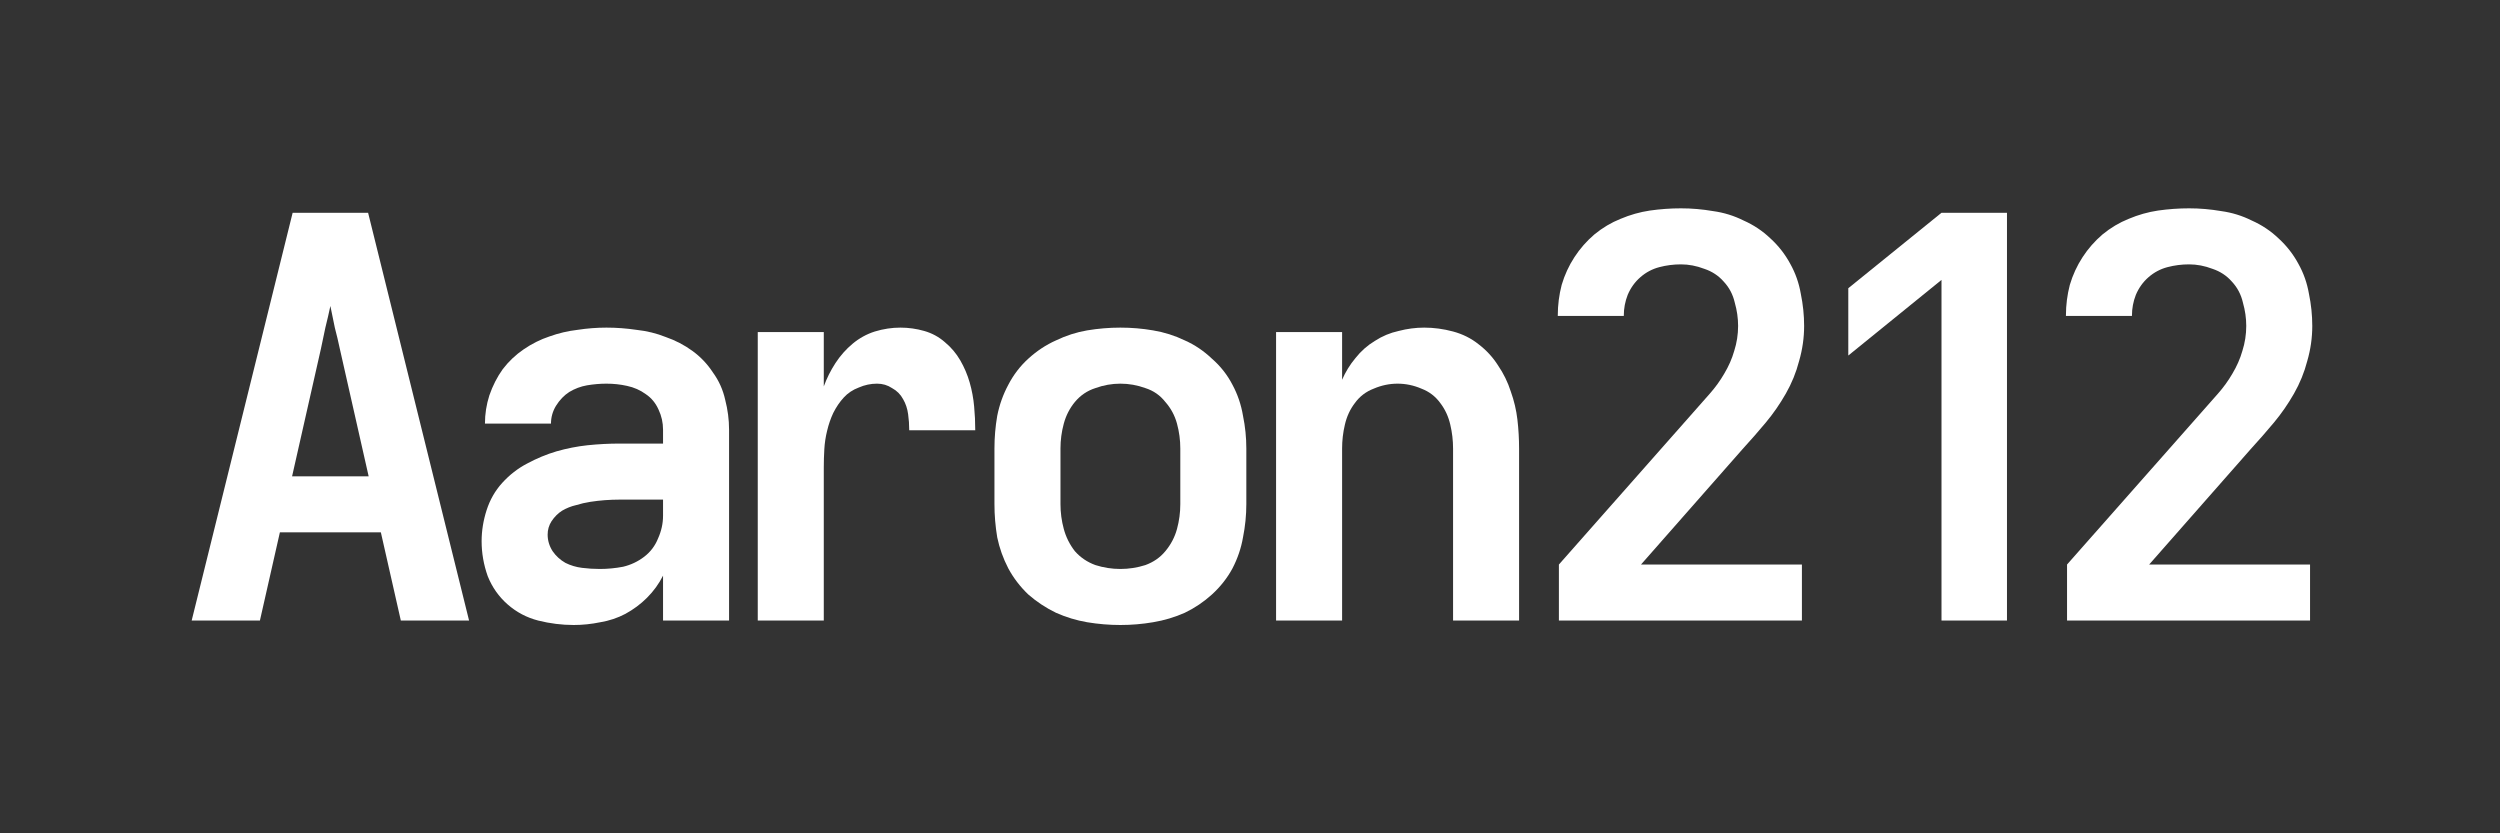 <svg width="300" height="100" viewBox="0 0 300 100" fill="none" xmlns="http://www.w3.org/2000/svg">
<rect x="0" y="0" width="300" height="100" fill="#333333" stroke="none"/>
<path fill-rule="evenodd" clip-rule="evenodd" d="M23 74.467L35.117 25.533H44.172L56.289 74.467H48.1L45.703 63.882H33.586L31.189 74.467H23ZM44.238 57.157H35.051L38.513 41.844L39.045 39.314C39.267 38.426 39.467 37.561 39.645 36.718C39.822 37.561 40 38.426 40.177 39.314C40.399 40.158 40.599 41.001 40.776 41.844L44.238 57.157Z" fill="white" style="fill:white;fill-opacity:1;"/>
<path fill-rule="evenodd" clip-rule="evenodd" d="M68.846 75C67.426 75 66.005 74.823 64.585 74.467C63.209 74.112 61.989 73.469 60.923 72.537C59.858 71.605 59.059 70.473 58.527 69.141C58.038 67.765 57.794 66.367 57.794 64.947C57.794 63.704 57.994 62.461 58.393 61.218C58.793 59.976 59.414 58.888 60.258 57.956C61.145 56.98 62.144 56.203 63.254 55.626C64.408 55.004 65.584 54.516 66.782 54.161C68.025 53.806 69.268 53.562 70.511 53.429C71.798 53.296 73.085 53.229 74.372 53.229H79.565V51.565C79.565 50.721 79.388 49.922 79.033 49.168C78.677 48.369 78.167 47.747 77.501 47.304C76.835 46.815 76.081 46.483 75.238 46.305C74.439 46.127 73.618 46.039 72.774 46.039C72.02 46.039 71.243 46.105 70.444 46.238C69.689 46.371 68.979 46.638 68.314 47.037C67.692 47.437 67.159 47.992 66.716 48.702C66.316 49.367 66.117 50.078 66.117 50.832H58.194C58.194 49.678 58.371 48.546 58.726 47.437C59.126 46.283 59.658 45.24 60.324 44.308C61.034 43.376 61.878 42.577 62.854 41.911C63.831 41.245 64.852 40.735 65.917 40.38C67.026 39.98 68.158 39.714 69.312 39.581C70.466 39.403 71.62 39.314 72.774 39.314C73.973 39.314 75.171 39.403 76.37 39.581C77.612 39.714 78.788 40.002 79.898 40.446C81.052 40.846 82.117 41.4 83.094 42.111C84.07 42.821 84.891 43.686 85.557 44.707C86.267 45.684 86.756 46.771 87.022 47.969C87.333 49.168 87.488 50.366 87.488 51.565V74.467H79.565V69.075C79.077 70.051 78.433 70.939 77.634 71.738C76.88 72.492 76.014 73.136 75.038 73.668C74.106 74.157 73.107 74.49 72.042 74.667C70.977 74.889 69.911 75 68.846 75ZM74.772 68.009C73.84 68.187 72.907 68.276 71.975 68.276C71.265 68.276 70.555 68.231 69.845 68.142C69.135 68.054 68.469 67.854 67.847 67.543C67.226 67.188 66.716 66.722 66.316 66.145C65.917 65.524 65.717 64.858 65.717 64.148C65.717 63.571 65.872 63.038 66.183 62.55C66.538 62.017 66.96 61.596 67.448 61.285C67.981 60.974 68.535 60.752 69.112 60.619C69.689 60.442 70.266 60.309 70.844 60.22C71.421 60.131 71.998 60.064 72.575 60.02C73.196 59.976 73.795 59.953 74.372 59.953H79.565V61.884C79.565 62.816 79.365 63.726 78.966 64.614C78.611 65.502 78.056 66.234 77.302 66.811C76.547 67.388 75.704 67.787 74.772 68.009Z" fill="white" style="fill:white;fill-opacity:1;"/>
<path d="M90.931 74.467V39.847H98.854V46.371C99.209 45.395 99.675 44.463 100.252 43.575C100.829 42.688 101.517 41.911 102.316 41.245C103.115 40.579 104.002 40.091 104.979 39.78C106 39.47 107.021 39.314 108.042 39.314C109.018 39.314 109.972 39.447 110.904 39.714C111.836 39.98 112.658 40.424 113.368 41.045C114.122 41.667 114.744 42.399 115.232 43.242C115.72 44.086 116.097 44.973 116.364 45.906C116.63 46.838 116.808 47.792 116.896 48.768C116.985 49.7 117.03 50.655 117.03 51.631H109.107C109.107 50.965 109.062 50.322 108.974 49.7C108.885 49.035 108.685 48.435 108.374 47.903C108.064 47.326 107.62 46.882 107.043 46.571C106.51 46.216 105.911 46.039 105.245 46.039C104.491 46.039 103.758 46.194 103.048 46.505C102.338 46.771 101.739 47.17 101.251 47.703C100.762 48.236 100.341 48.857 99.986 49.567C99.675 50.233 99.431 50.943 99.253 51.698C99.076 52.408 98.965 53.14 98.92 53.895C98.876 54.649 98.854 55.382 98.854 56.092V74.467H90.931Z" fill="white" style="fill:white;fill-opacity:1;"/>
<path fill-rule="evenodd" clip-rule="evenodd" d="M134.447 75C133.115 75 131.784 74.889 130.452 74.667C129.165 74.445 127.922 74.068 126.724 73.535C125.525 72.958 124.416 72.226 123.395 71.338C122.419 70.406 121.62 69.363 120.998 68.209C120.377 67.011 119.933 65.768 119.667 64.481C119.445 63.149 119.334 61.818 119.334 60.486V53.828C119.334 52.497 119.445 51.187 119.667 49.9C119.933 48.569 120.377 47.326 120.998 46.172C121.62 44.973 122.419 43.93 123.395 43.043C124.416 42.111 125.525 41.378 126.724 40.846C127.922 40.269 129.165 39.869 130.452 39.647C131.784 39.425 133.115 39.314 134.447 39.314C135.778 39.314 137.088 39.425 138.375 39.647C139.707 39.869 140.972 40.269 142.17 40.846C143.368 41.378 144.456 42.111 145.432 43.043C146.453 43.93 147.274 44.973 147.896 46.172C148.517 47.326 148.939 48.569 149.161 49.9C149.427 51.187 149.56 52.497 149.56 53.828V60.486C149.56 61.818 149.427 63.149 149.161 64.481C148.939 65.768 148.517 67.011 147.896 68.209C147.274 69.363 146.453 70.406 145.432 71.338C144.456 72.226 143.368 72.958 142.17 73.535C140.972 74.068 139.707 74.445 138.375 74.667C137.088 74.889 135.778 75 134.447 75ZM137.443 67.81C136.466 68.12 135.468 68.276 134.447 68.276C133.426 68.276 132.427 68.12 131.451 67.81C130.474 67.454 129.653 66.9 128.988 66.145C128.366 65.346 127.922 64.459 127.656 63.482C127.39 62.506 127.257 61.507 127.257 60.486V53.828C127.257 52.807 127.39 51.809 127.656 50.832C127.922 49.856 128.366 48.99 128.988 48.236C129.653 47.437 130.474 46.882 131.451 46.571C132.427 46.216 133.426 46.039 134.447 46.039C135.468 46.039 136.466 46.216 137.443 46.571C138.419 46.882 139.218 47.437 139.84 48.236C140.506 48.99 140.972 49.856 141.238 50.832C141.504 51.809 141.637 52.807 141.637 53.828V60.486C141.637 61.507 141.504 62.506 141.238 63.482C140.972 64.459 140.506 65.346 139.84 66.145C139.218 66.9 138.419 67.454 137.443 67.81Z" fill="white" style="fill:white;fill-opacity:1;"/>
<path d="M153.129 74.467V39.847H161.052V45.573C161.452 44.641 161.984 43.775 162.65 42.976C163.316 42.133 164.092 41.445 164.98 40.912C165.868 40.335 166.822 39.936 167.843 39.714C168.864 39.447 169.885 39.314 170.906 39.314C172.06 39.314 173.214 39.47 174.368 39.78C175.522 40.091 176.543 40.601 177.43 41.312C178.362 42.022 179.139 42.865 179.76 43.842C180.426 44.818 180.937 45.861 181.292 46.971C181.691 48.08 181.958 49.212 182.091 50.366C182.224 51.52 182.29 52.674 182.29 53.828V74.467H174.368V53.828C174.368 52.852 174.257 51.898 174.035 50.965C173.813 49.989 173.413 49.123 172.836 48.369C172.259 47.57 171.505 46.993 170.573 46.638C169.641 46.238 168.686 46.039 167.71 46.039C166.733 46.039 165.779 46.238 164.847 46.638C163.915 46.993 163.16 47.57 162.583 48.369C162.006 49.123 161.607 49.989 161.385 50.965C161.163 51.898 161.052 52.852 161.052 53.828V74.467H153.129Z" fill="white" style="fill:white;fill-opacity:1;"/>
<path d="M187.068 74.467V67.743L203.179 49.501L205.177 47.237C205.843 46.483 206.42 45.684 206.908 44.84C207.44 43.953 207.84 43.043 208.106 42.111C208.417 41.134 208.572 40.135 208.572 39.114C208.572 38.182 208.439 37.25 208.173 36.318C207.951 35.342 207.507 34.498 206.841 33.788C206.22 33.078 205.443 32.568 204.511 32.257C203.579 31.902 202.647 31.724 201.715 31.724C200.827 31.724 199.962 31.835 199.118 32.057C198.275 32.279 197.52 32.679 196.855 33.256C196.189 33.833 195.678 34.543 195.323 35.386C195.013 36.185 194.857 37.006 194.857 37.849V37.916H186.934V37.849C186.934 36.607 187.09 35.386 187.401 34.188C187.756 32.989 188.266 31.88 188.932 30.859C189.598 29.838 190.397 28.928 191.329 28.129C192.305 27.33 193.348 26.709 194.458 26.265C195.612 25.777 196.788 25.444 197.986 25.266C199.229 25.089 200.472 25 201.715 25C203.002 25 204.289 25.111 205.576 25.333C206.863 25.51 208.084 25.888 209.238 26.465C210.436 26.997 211.502 27.707 212.434 28.595C213.41 29.483 214.209 30.504 214.831 31.658C215.452 32.767 215.874 33.966 216.096 35.253C216.362 36.54 216.495 37.827 216.495 39.114C216.495 40.535 216.295 41.933 215.896 43.309C215.541 44.685 215.008 45.994 214.298 47.237C213.588 48.48 212.789 49.634 211.901 50.699C211.013 51.764 210.081 52.83 209.105 53.895L196.921 67.743H216.229V74.467H187.068Z" fill="white" style="fill:white;fill-opacity:1;"/>
<path d="M232.98 74.467V33.589L221.795 42.664V34.587L232.98 25.533H240.837V74.467H232.98Z" fill="white" style="fill:white;fill-opacity:1;"/>
<path d="M248.045 74.467V67.743L264.157 49.501L266.155 47.237C266.82 46.483 267.397 45.684 267.886 44.84C268.418 43.953 268.818 43.043 269.084 42.111C269.395 41.134 269.55 40.135 269.55 39.114C269.55 38.182 269.417 37.25 269.151 36.318C268.929 35.342 268.485 34.498 267.819 33.788C267.198 33.078 266.421 32.568 265.489 32.257C264.557 31.902 263.625 31.724 262.692 31.724C261.805 31.724 260.939 31.835 260.096 32.057C259.253 32.279 258.498 32.679 257.832 33.256C257.167 33.833 256.656 34.543 256.301 35.386C255.99 36.185 255.835 37.006 255.835 37.849V37.916H247.912V37.849C247.912 36.607 248.068 35.386 248.378 34.188C248.733 32.989 249.244 31.88 249.91 30.859C250.575 29.838 251.374 28.928 252.306 28.129C253.283 27.33 254.326 26.709 255.435 26.265C256.59 25.777 257.766 25.444 258.964 25.266C260.207 25.089 261.45 25 262.692 25C263.98 25 265.267 25.111 266.554 25.333C267.841 25.51 269.062 25.888 270.216 26.465C271.414 26.997 272.479 27.707 273.412 28.595C274.388 29.483 275.187 30.504 275.808 31.658C276.43 32.767 276.851 33.966 277.073 35.253C277.34 36.54 277.473 37.827 277.473 39.114C277.473 40.535 277.273 41.933 276.874 43.309C276.518 44.685 275.986 45.994 275.276 47.237C274.566 48.48 273.767 49.634 272.879 50.699C271.991 51.764 271.059 52.83 270.083 53.895L257.899 67.743H277.206V74.467H248.045Z" fill="white" style="fill:white;fill-opacity:1;"/>
</svg>
